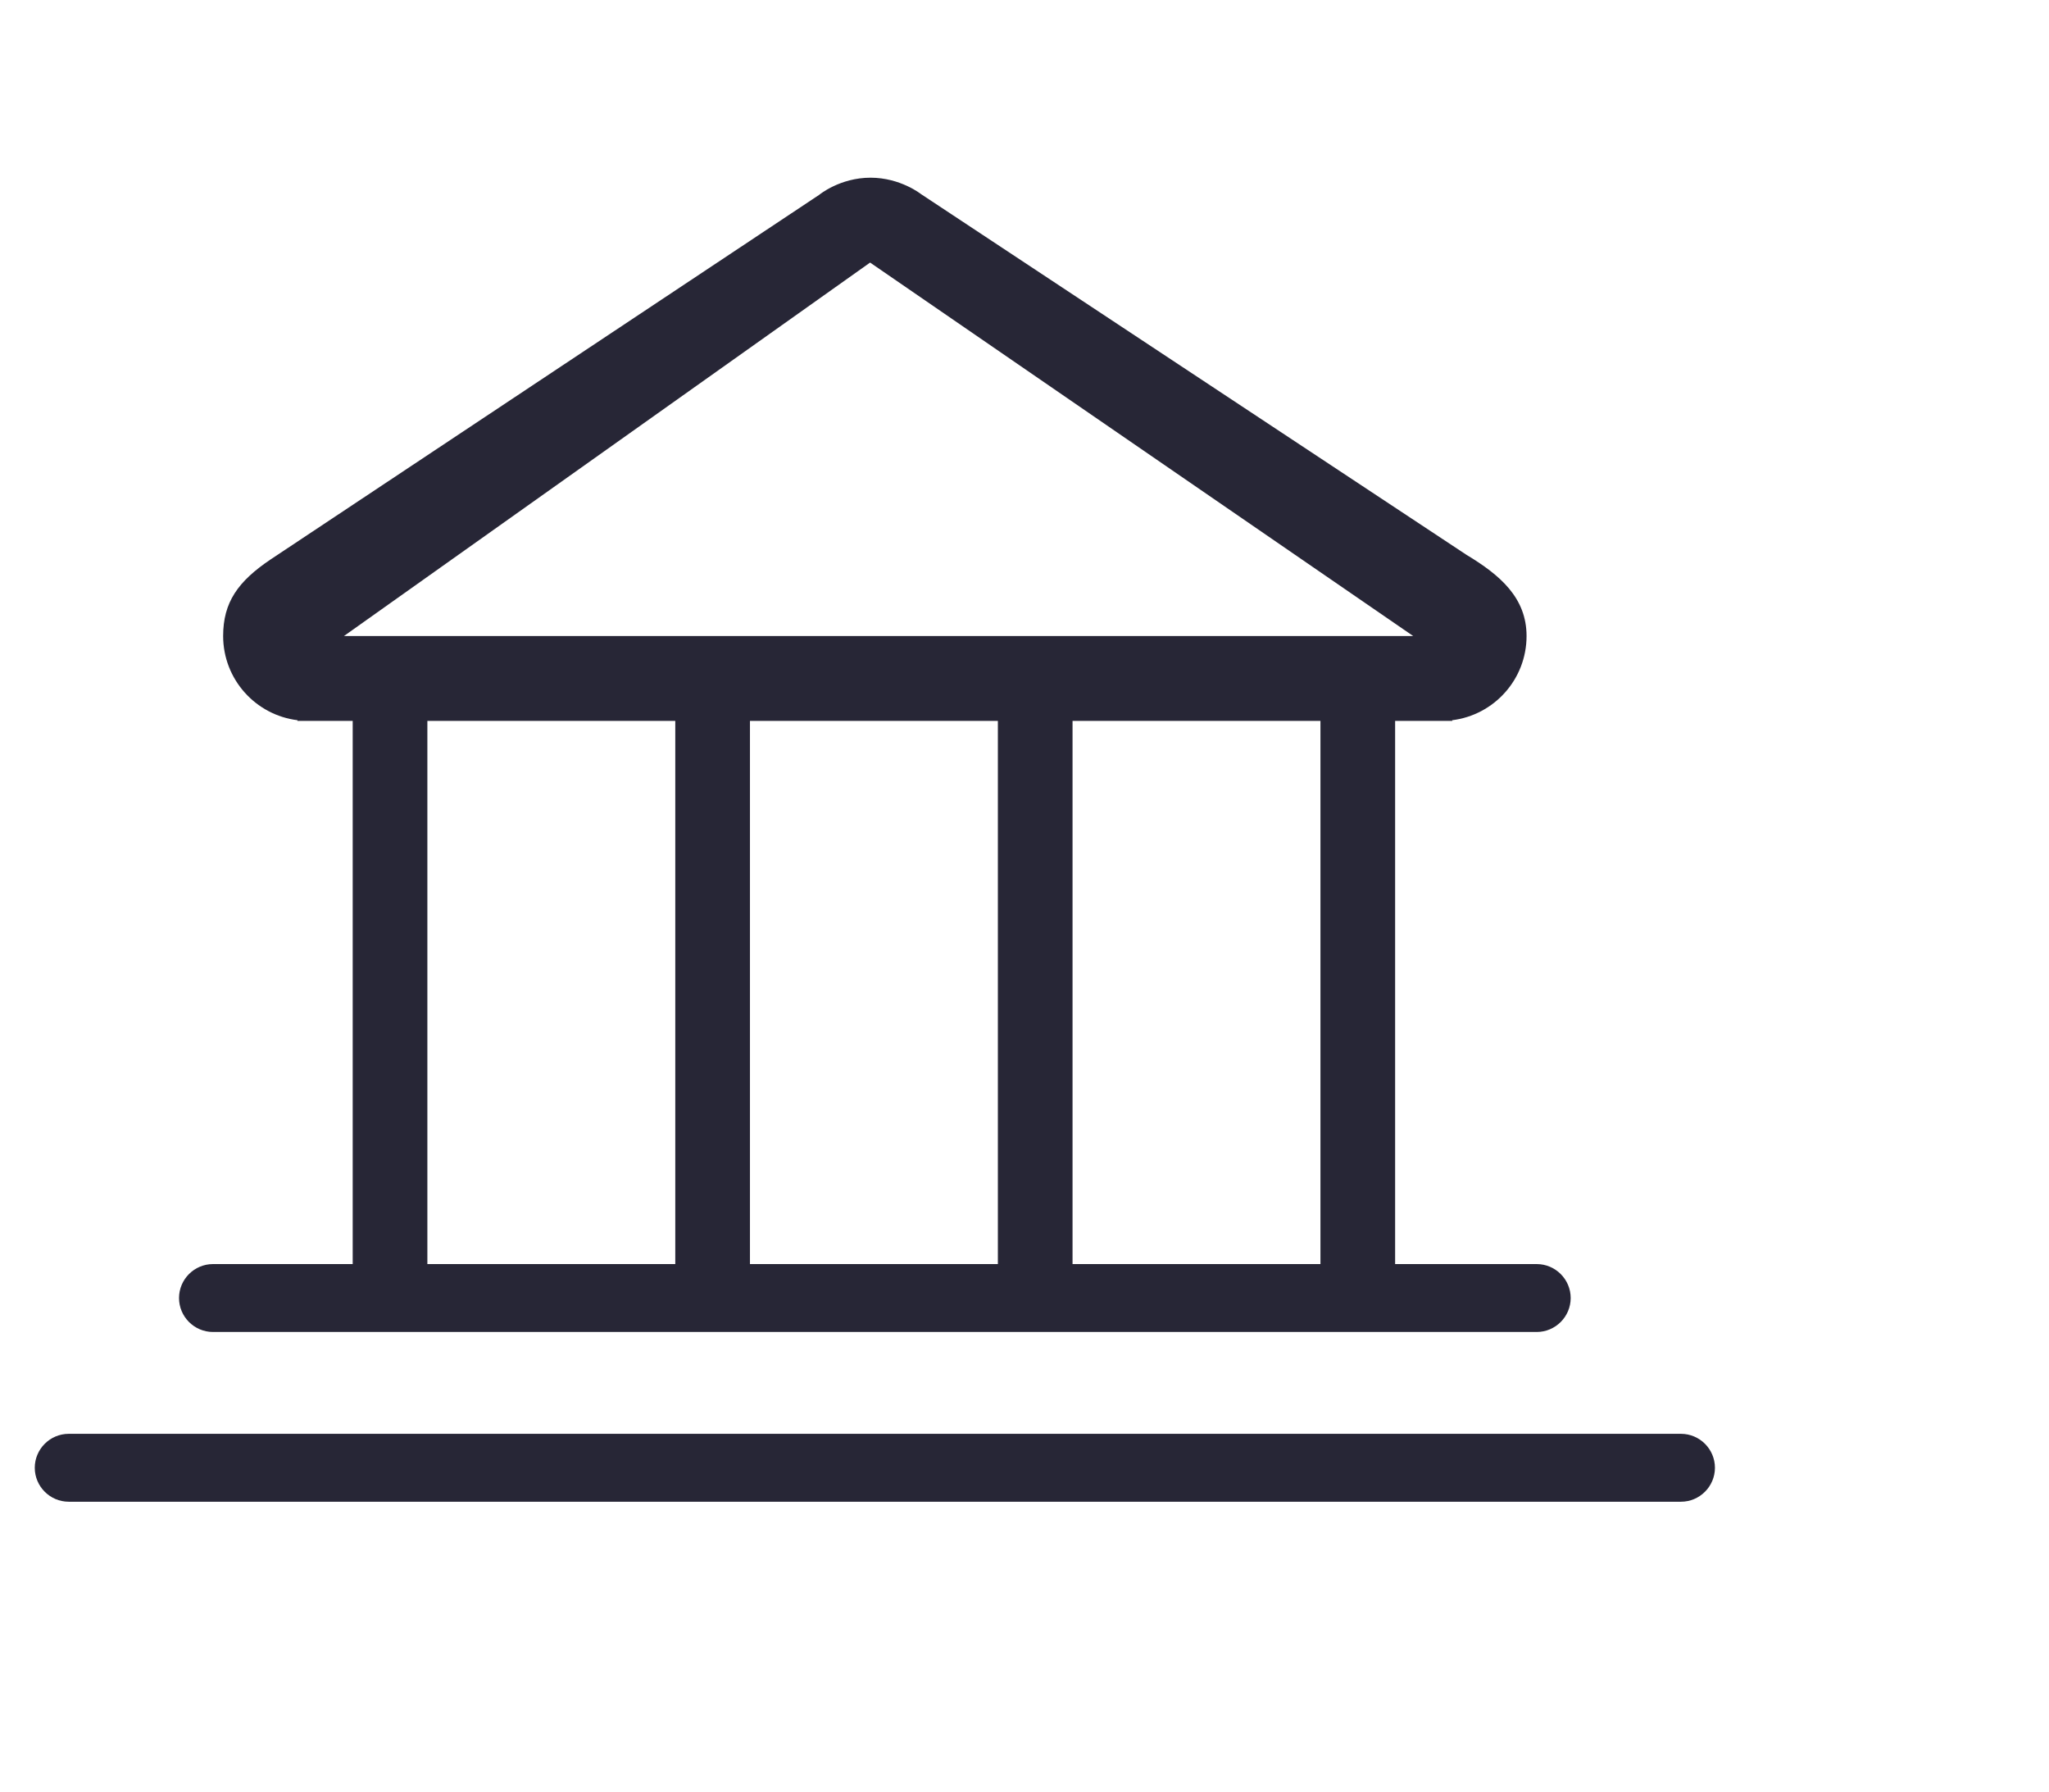 <?xml version="1.0" standalone="no"?><!DOCTYPE svg PUBLIC "-//W3C//DTD SVG 1.1//EN" "http://www.w3.org/Graphics/SVG/1.1/DTD/svg11.dtd"><svg width="228.711" height="200" viewBox="0 0 228.711 200" version="1.1" xmlns="http://www.w3.org/2000/svg" xmlns:xlink="http://www.w3.org/1999/xlink"><defs><style type="text/css"><![CDATA[
@font-face { font-family: ifont; src: url(http://at.alicdn.com/t/font_1442373896_4754455.eot?#iefix) format(embedded-opentype), url(http://at.alicdn.com/t/font_1442373896_4754455.woff) format(woff), url(http://at.alicdn.com/t/font_1442373896_4754455.ttf) format(truetype), url(http://at.alicdn.com/t/font_1442373896_4754455.svg#ifont) format(svg); }

]]></style></defs><g class="transform-group"><g transform="scale(0.195, 0.195)"><path d="M201.889 412.562l42.745 0 0 310.871-42.745 0 0-310.871ZM386.54 412.562l42.745 0 0 310.871-42.745 0 0-310.871ZM571.192 412.562l42.745 0 0 310.871-42.745 0 0-310.871ZM755.844 412.562l42.745 0 0 310.871-42.745 0 0-310.871ZM879.652 762.292l-757.747 0c-10.686 0-19.429-8.743-19.429-19.429l0 0c0-10.686 8.743-19.429 19.429-19.429l757.747 0c10.686 0 19.429 8.743 19.429 19.429l0 0C899.082 753.548 890.338 762.292 879.652 762.292zM962.227 859.439l-922.897 0c-10.686 0-19.429-8.743-19.429-19.429l0 0c0-10.686 8.743-19.429 19.429-19.429l922.897 0c10.686 0 19.429 8.743 19.429 19.429l0 0C981.657 850.695 972.913 859.439 962.227 859.439zM154.965 320.127c0.006-0.004 0.011-0.008 0.017-0.011C154.956 320.085 154.957 320.112 154.965 320.127zM873.823 363.989c0-21.901-15.192-34.92-34.406-46.471L527.195 111.079c0 0-11.765-9.387-28.89-9.387-17.604 0-29.398 9.82-29.398 9.82l-313.927 208.604c-0.004 0.027-0.012 0.021-0.017 0.011-18.829 12.653-27.231 24.64-27.231 43.862 0 24.813 18.606 45.268 42.62 48.199-0.047 0.123-0.086 0.251-0.133 0.375l661.115 0c-0.047-0.123-0.086-0.251-0.133-0.375C855.218 409.256 873.823 388.803 873.823 363.989zM196.896 363.989l301.156-213.724 310.871 213.724L196.896 363.989z" fill="#272636"></path></g></g></svg>